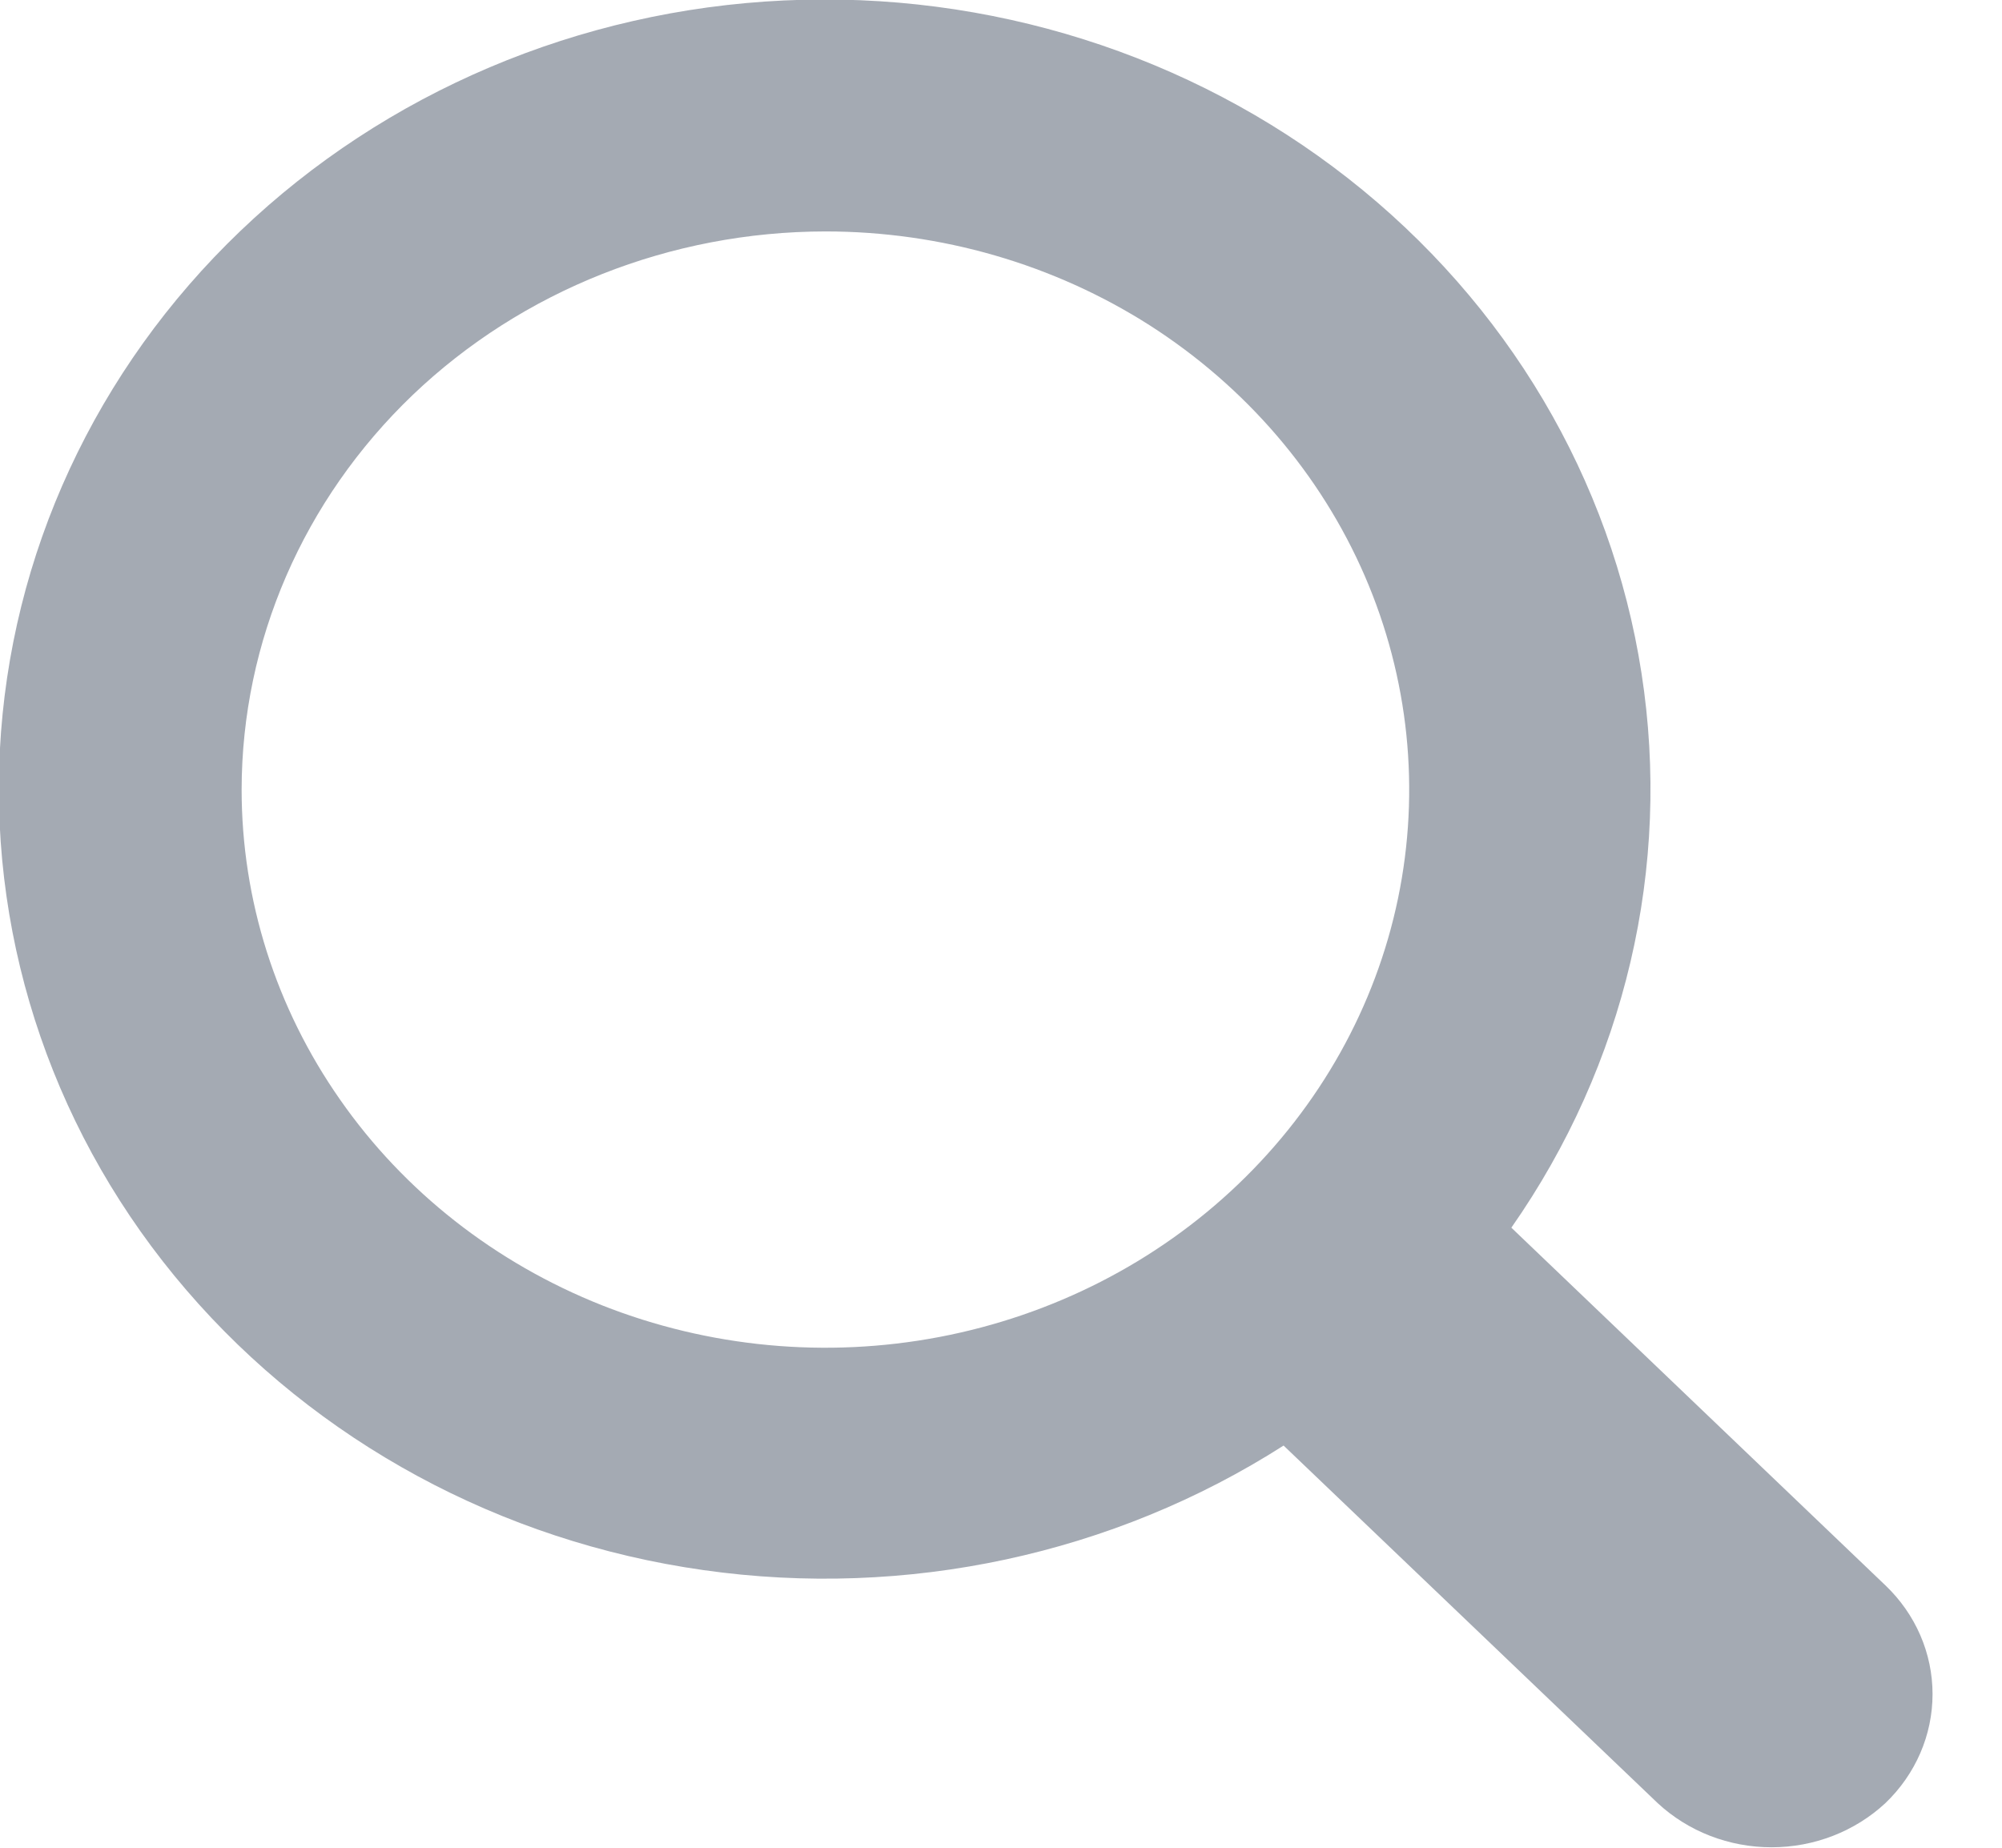 <svg width="13" height="12" viewBox="0 0 13 12" fill="none" xmlns="http://www.w3.org/2000/svg">
<g opacity="0.5" clip-path="url(#clip0)">
<path d="M12.243 10.296L9.814 7.973C10.554 6.914 10.855 5.631 10.659 4.371C10.464 3.112 9.786 1.968 8.756 1.16C7.727 0.353 6.421 -0.06 5.091 0.003C3.761 0.065 2.503 0.599 1.562 1.499C0.621 2.399 0.064 3.602 -0.001 4.874C-0.066 6.145 0.365 7.395 1.21 8.378C2.055 9.362 3.252 10.011 4.569 10.197C5.886 10.384 7.229 10.095 8.335 9.388L10.764 11.71C10.962 11.894 11.227 11.997 11.504 11.997C11.78 11.997 12.045 11.894 12.243 11.71C12.439 11.522 12.549 11.268 12.549 11.002C12.549 10.737 12.439 10.483 12.243 10.296ZM5.36 1.503C6.109 1.503 6.842 1.715 7.466 2.113C8.089 2.512 8.575 3.078 8.862 3.74C9.149 4.403 9.224 5.132 9.078 5.835C8.932 6.538 8.57 7.184 8.04 7.691C7.51 8.198 6.835 8.543 6.099 8.683C5.364 8.823 4.602 8.751 3.909 8.477C3.216 8.202 2.624 7.738 2.208 7.141C1.791 6.545 1.569 5.844 1.569 5.128C1.57 4.166 1.97 3.245 2.68 2.565C3.391 1.886 4.355 1.504 5.36 1.503Z" fill="#4A5568"/>
</g>
<defs>
<clipPath id="clip0">
<rect width="12.549" height="12" fill="white"/>
</clipPath>
</defs>
</svg>
